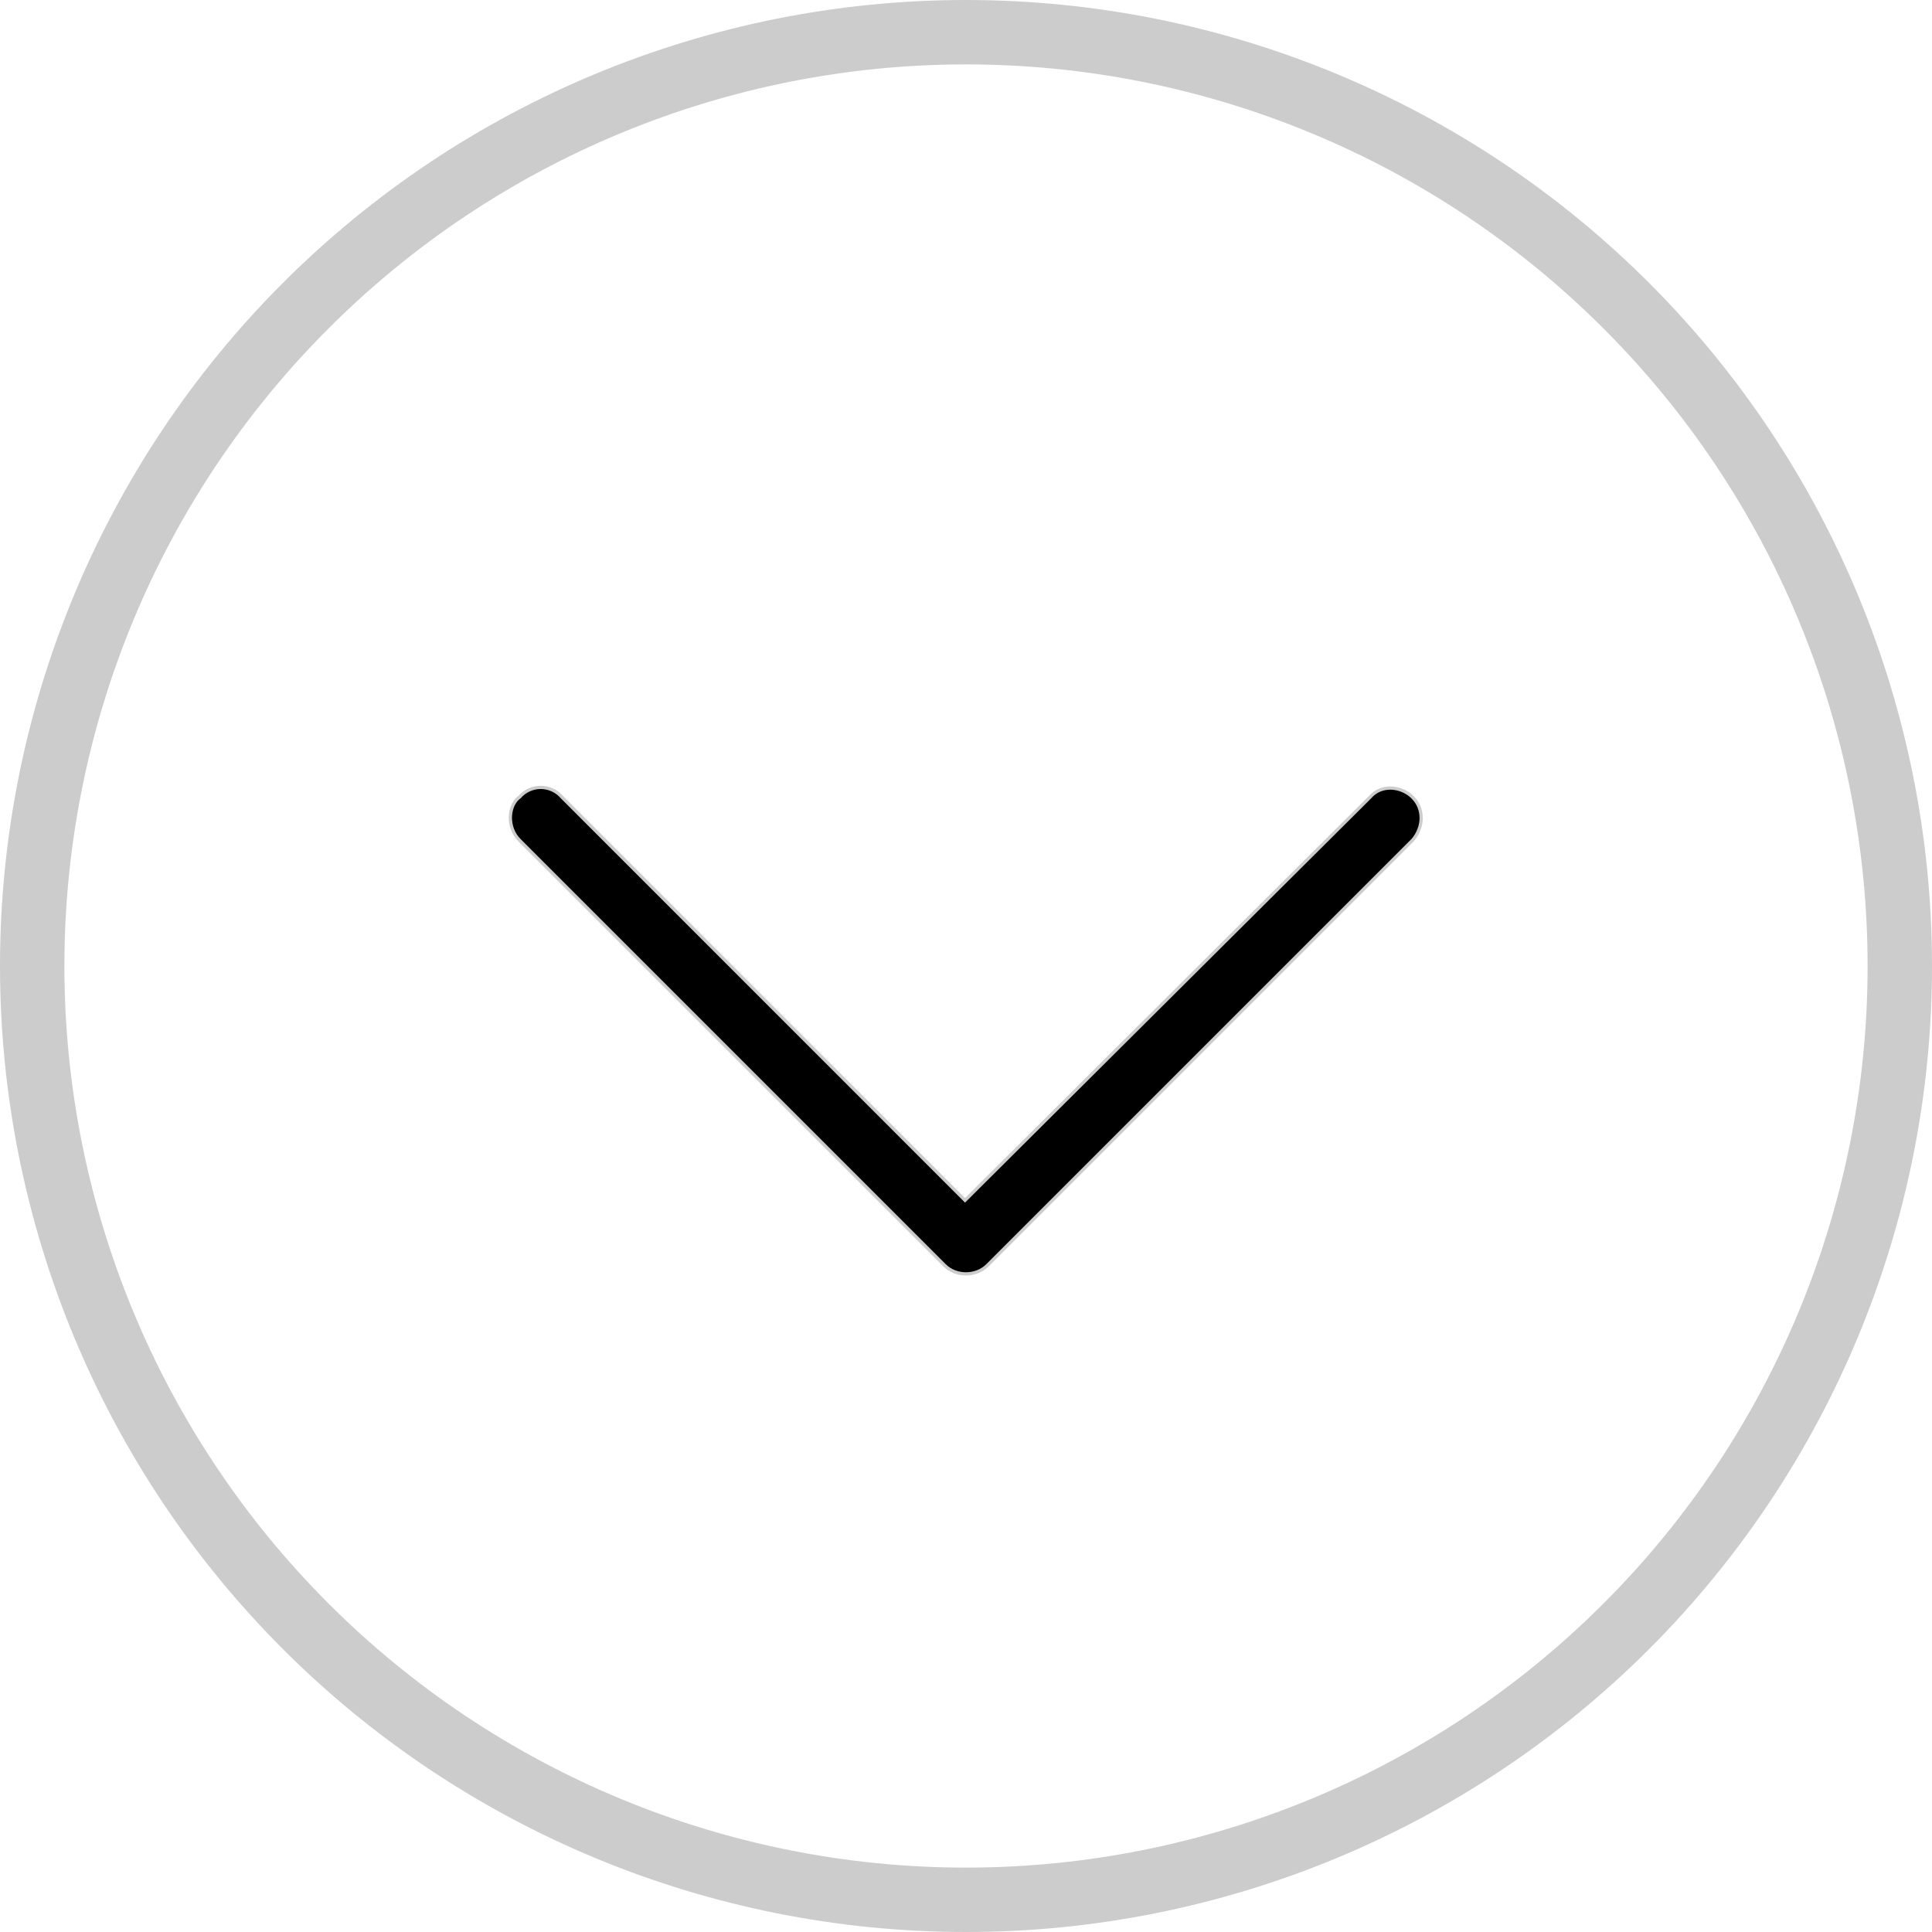 <svg width="30" height="30" viewBox="0 0 30 30" xmlns="http://www.w3.org/2000/svg">
<path d="M30 15C30 11.022 28.42 7.206 25.607 4.393C22.794 1.58 18.978 0 15 0C11.022 0 7.206 1.58 4.393 4.393C1.58 7.206 0 11.022 0 15C0 18.978 1.58 22.794 4.393 25.607C7.206 28.42 11.022 30 15 30C18.978 30 22.794 28.42 25.607 25.607C28.42 22.794 30 18.978 30 15V15ZM1 15C1 13.162 1.362 11.341 2.066 9.642C2.769 7.944 3.8 6.401 5.101 5.101C6.401 3.8 7.944 2.769 9.642 2.066C11.341 1.362 13.162 1 15 1C16.838 1 18.659 1.362 20.358 2.066C22.056 2.769 23.599 3.8 24.899 5.101C26.2 6.401 27.231 7.944 27.934 9.642C28.638 11.341 29 13.162 29 15C29 18.713 27.525 22.274 24.899 24.899C22.274 27.525 18.713 29 15 29C11.287 29 7.726 27.525 5.101 24.899C2.475 22.274 1 18.713 1 15Z" fill="black" fill-opacity="0.2"/>
<path d="M15.279 19.595L21.883 12.992C22.029 12.816 22.029 12.581 21.883 12.434C21.736 12.287 21.472 12.258 21.325 12.434L14.985 18.744L8.675 12.434C8.528 12.258 8.264 12.258 8.117 12.434C8.029 12.493 8 12.61 8 12.698C8 12.786 8.029 12.903 8.117 12.992L14.721 19.595C14.868 19.742 15.132 19.742 15.279 19.595Z" fill="black" fill-opacity="0.2"/>
<path d="M21.918 13.027L21.918 13.027L21.921 13.024C22.082 12.831 22.086 12.566 21.918 12.399C21.757 12.237 21.459 12.197 21.288 12.4L14.985 18.674L8.712 12.4C8.546 12.204 8.251 12.202 8.084 12.396C7.98 12.47 7.95 12.606 7.95 12.698C7.95 12.796 7.982 12.927 8.082 13.027L14.686 19.631C14.852 19.797 15.148 19.797 15.314 19.631L21.918 13.027Z" stroke="black" stroke-opacity="0.2" stroke-width="0.1"/>
</svg>
